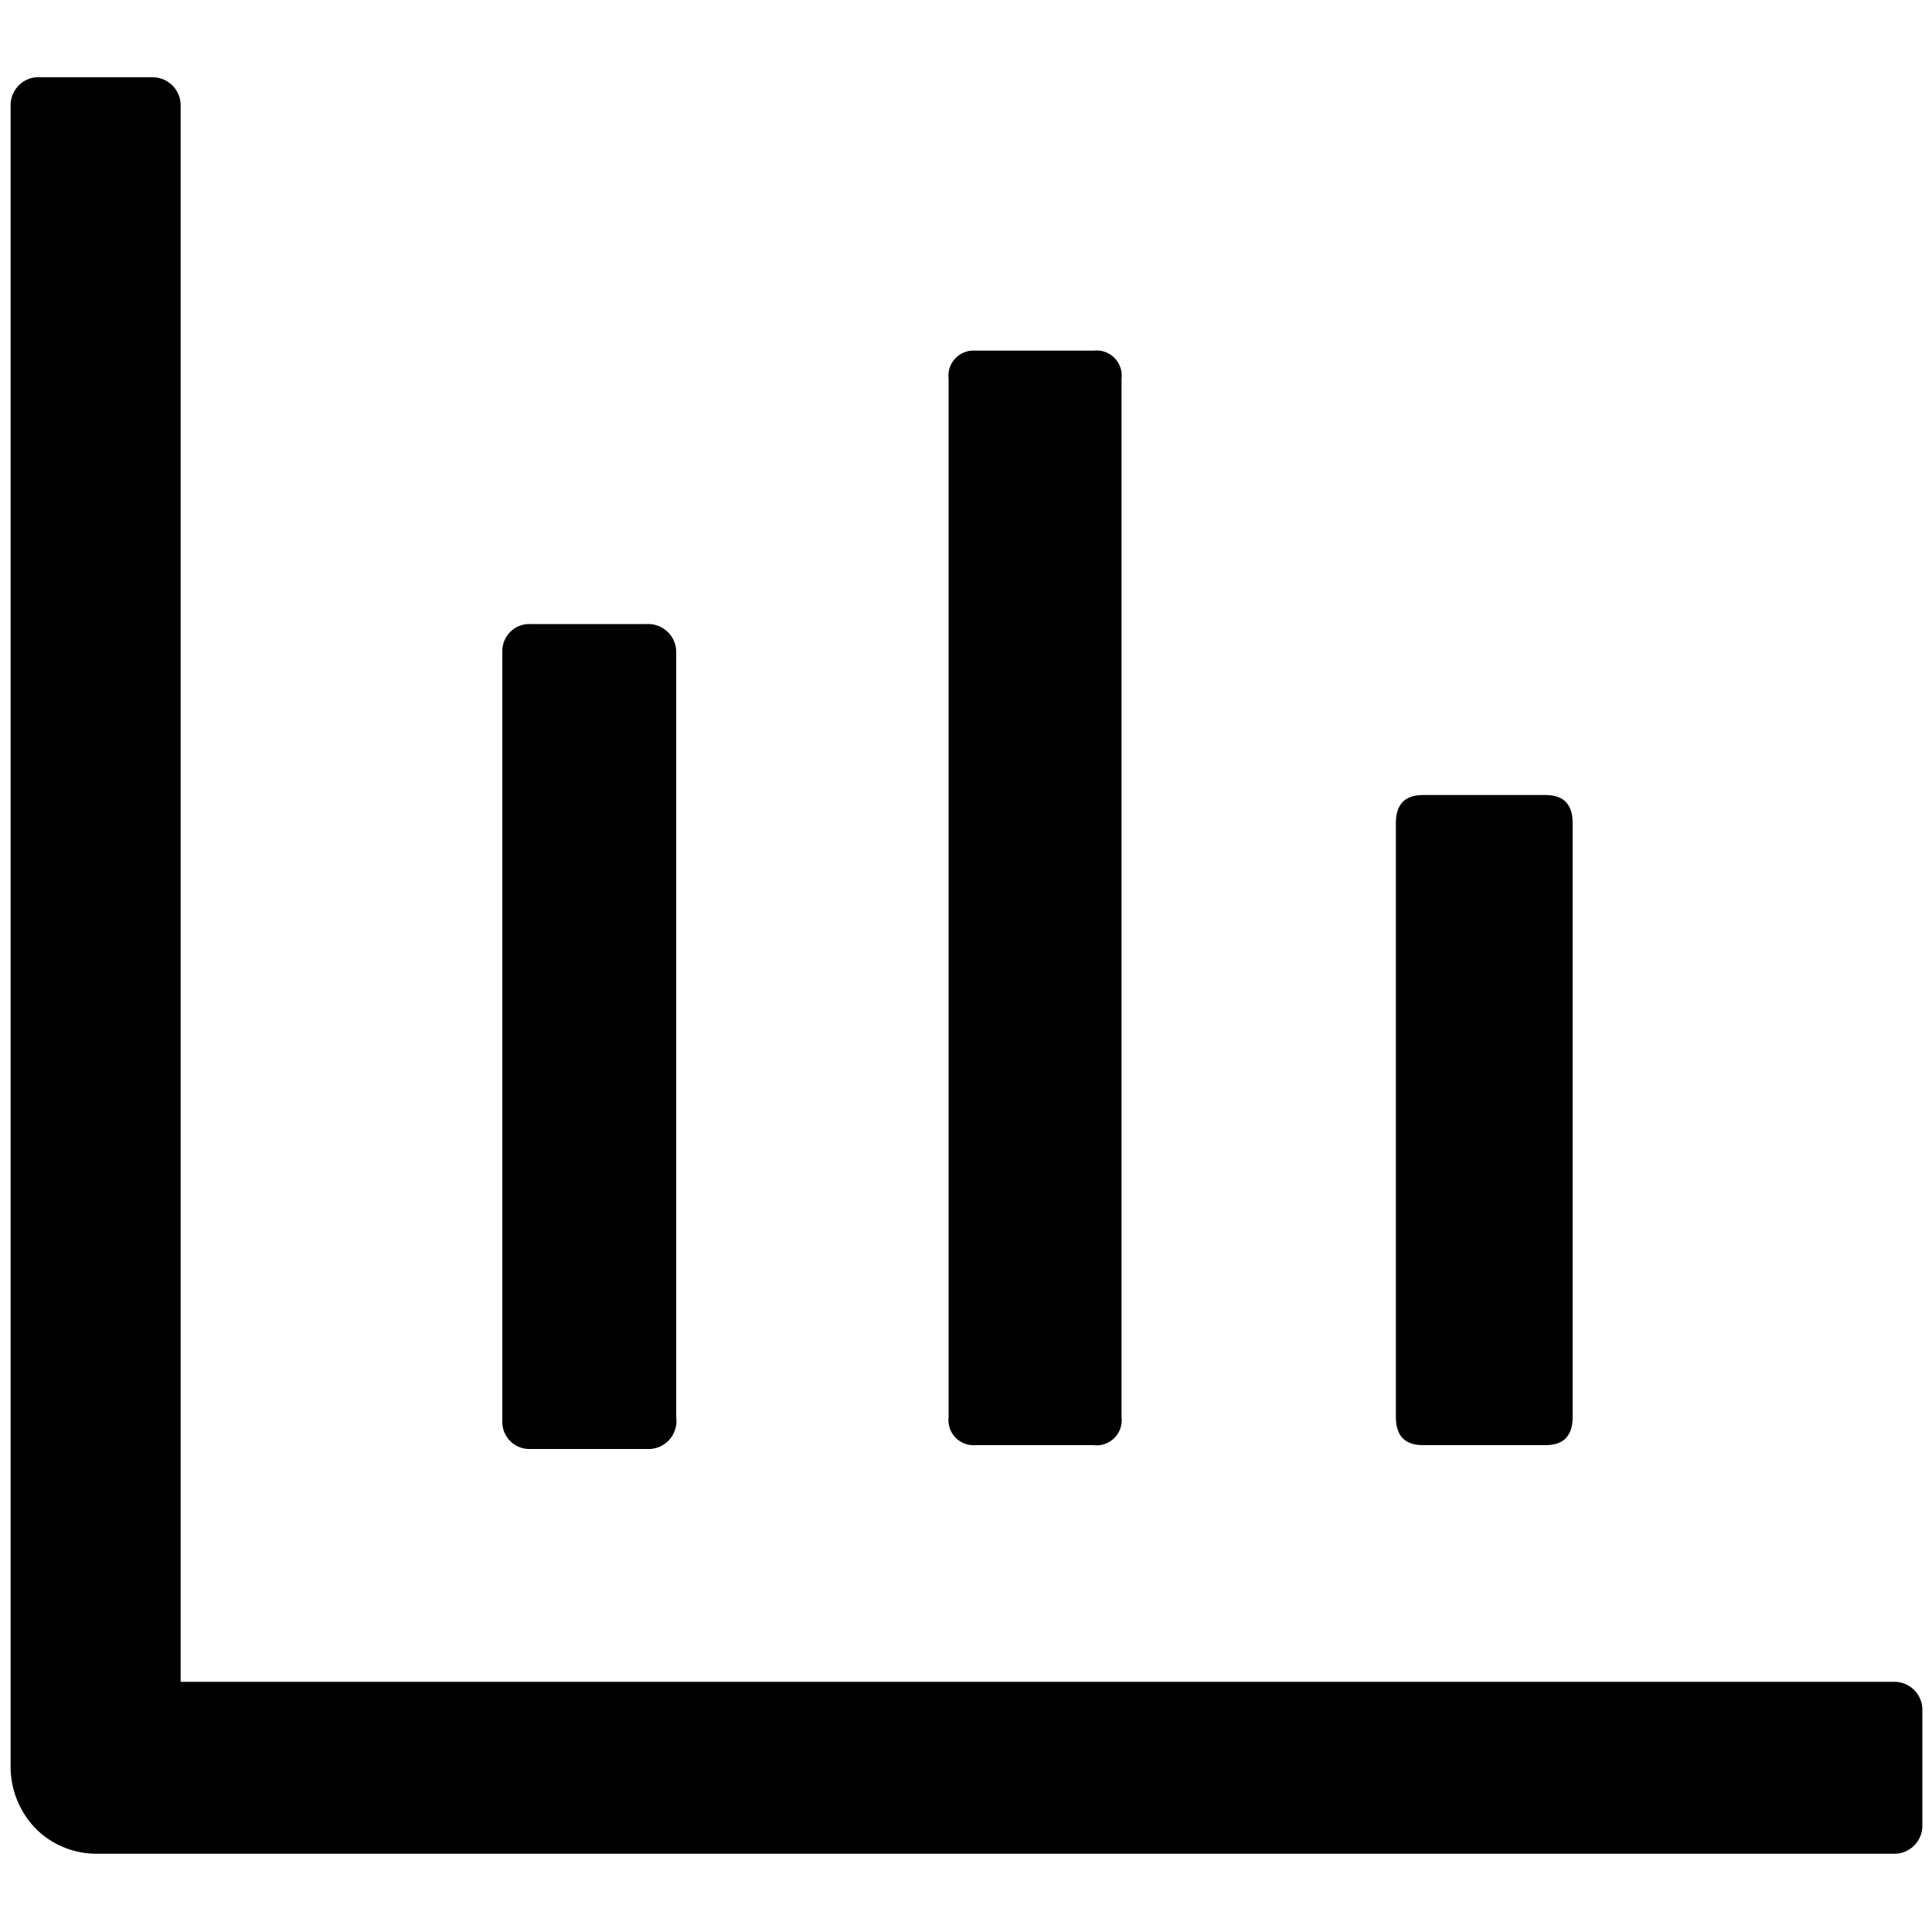 <svg id="图层_1" data-name="图层 1" xmlns="http://www.w3.org/2000/svg" xmlns:xlink="http://www.w3.org/1999/xlink" viewBox="0 0 20 20"><defs><style>.cls-1{fill:none;}.cls-2{clip-path:url(#clip-path);}</style><clipPath id="clip-path"><rect class="cls-1" x="0.09" y="0.79" width="19.83" height="18.42"/></clipPath></defs><title>画板 7</title><g class="cls-2"><path d="M1.58.8a.29.29,0,0,1,.29.29V17.41H19.61a.29.29,0,0,1,.29.28v1.22a.29.29,0,0,1-.29.28H1a.89.89,0,0,1-.63-.26.92.92,0,0,1-.26-.63V1.09A.29.29,0,0,1,.37.8Zm0,0"/></g><path d="M5.48,6.46H6.7A.29.29,0,0,1,7,6.75v7.92A.29.29,0,0,1,6.7,15H5.48a.28.28,0,0,1-.28-.29V6.75a.28.28,0,0,1,.28-.29Zm0,0"/><path d="M10.1,3.63h1.22a.26.26,0,0,1,.29.29V14.67a.26.26,0,0,1-.29.29H10.1a.26.26,0,0,1-.28-.29V3.92a.26.26,0,0,1,.28-.29Zm0,0"/><path d="M14.73,8.23H16c.19,0,.28.1.28.29v6.15c0,.19-.09.29-.28.29H14.73c-.19,0-.28-.1-.28-.29V8.52c0-.19.09-.29.28-.29Zm0,0"/></svg>